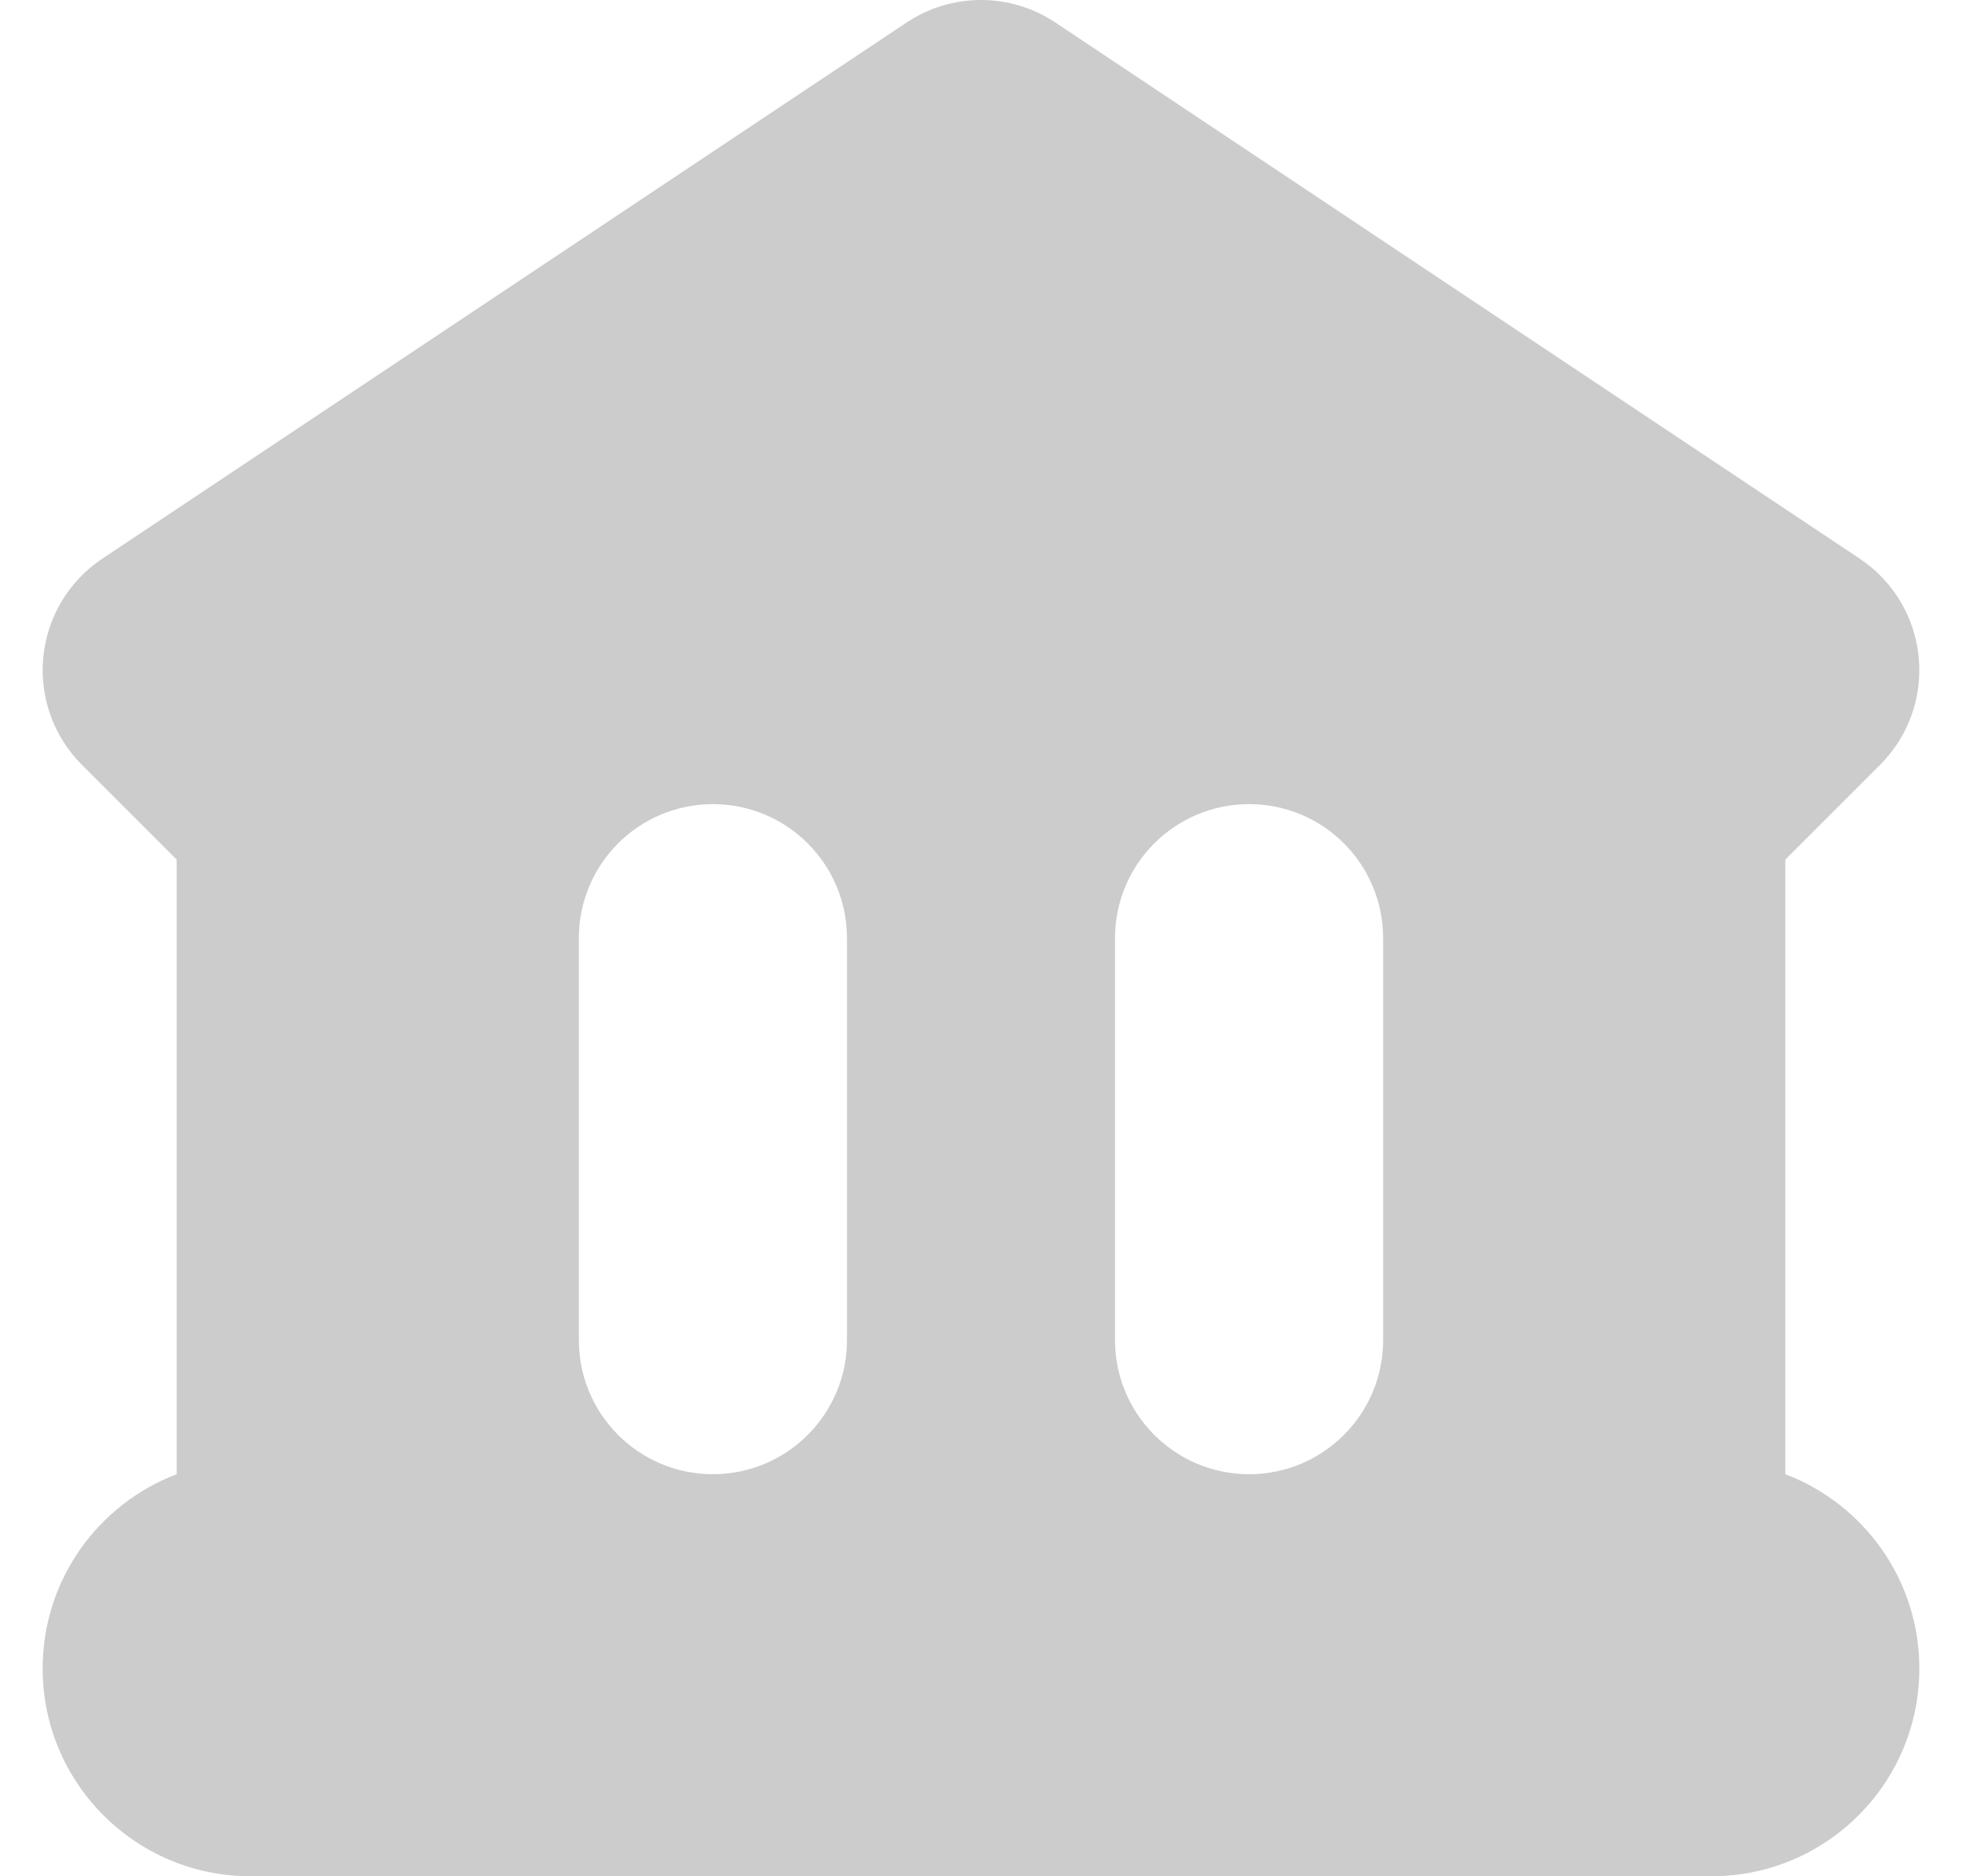 <svg width="23" height="22" viewBox="0 0 23 22" fill="none" xmlns="http://www.w3.org/2000/svg">
<path fill-rule="evenodd" clip-rule="evenodd" d="M10.628 0.264C11.156 -0.088 11.844 -0.088 12.372 0.264L21.8 6.55C22.192 6.811 22.446 7.234 22.492 7.702C22.539 8.171 22.373 8.635 22.04 8.968L20.929 10.079V17.286C21.847 17.635 22.5 18.523 22.5 19.564C22.5 20.909 21.409 22 20.064 22H2.936C1.591 22 0.5 20.909 0.5 19.564C0.5 18.523 1.153 17.635 2.071 17.286V10.079L0.96 8.968C0.627 8.635 0.461 8.171 0.508 7.702C0.554 7.234 0.808 6.811 1.2 6.55L10.628 0.264ZM14.643 9.429C15.511 9.429 16.214 10.132 16.214 11V15.714C16.214 16.582 15.511 17.286 14.643 17.286C13.775 17.286 13.071 16.582 13.071 15.714V11C13.071 10.132 13.775 9.429 14.643 9.429ZM9.929 11C9.929 10.132 9.225 9.429 8.357 9.429C7.489 9.429 6.786 10.132 6.786 11V15.714C6.786 16.582 7.489 17.286 8.357 17.286C9.225 17.286 9.929 16.582 9.929 15.714V11Z" fill="#CCCCCC"/>
</svg>
